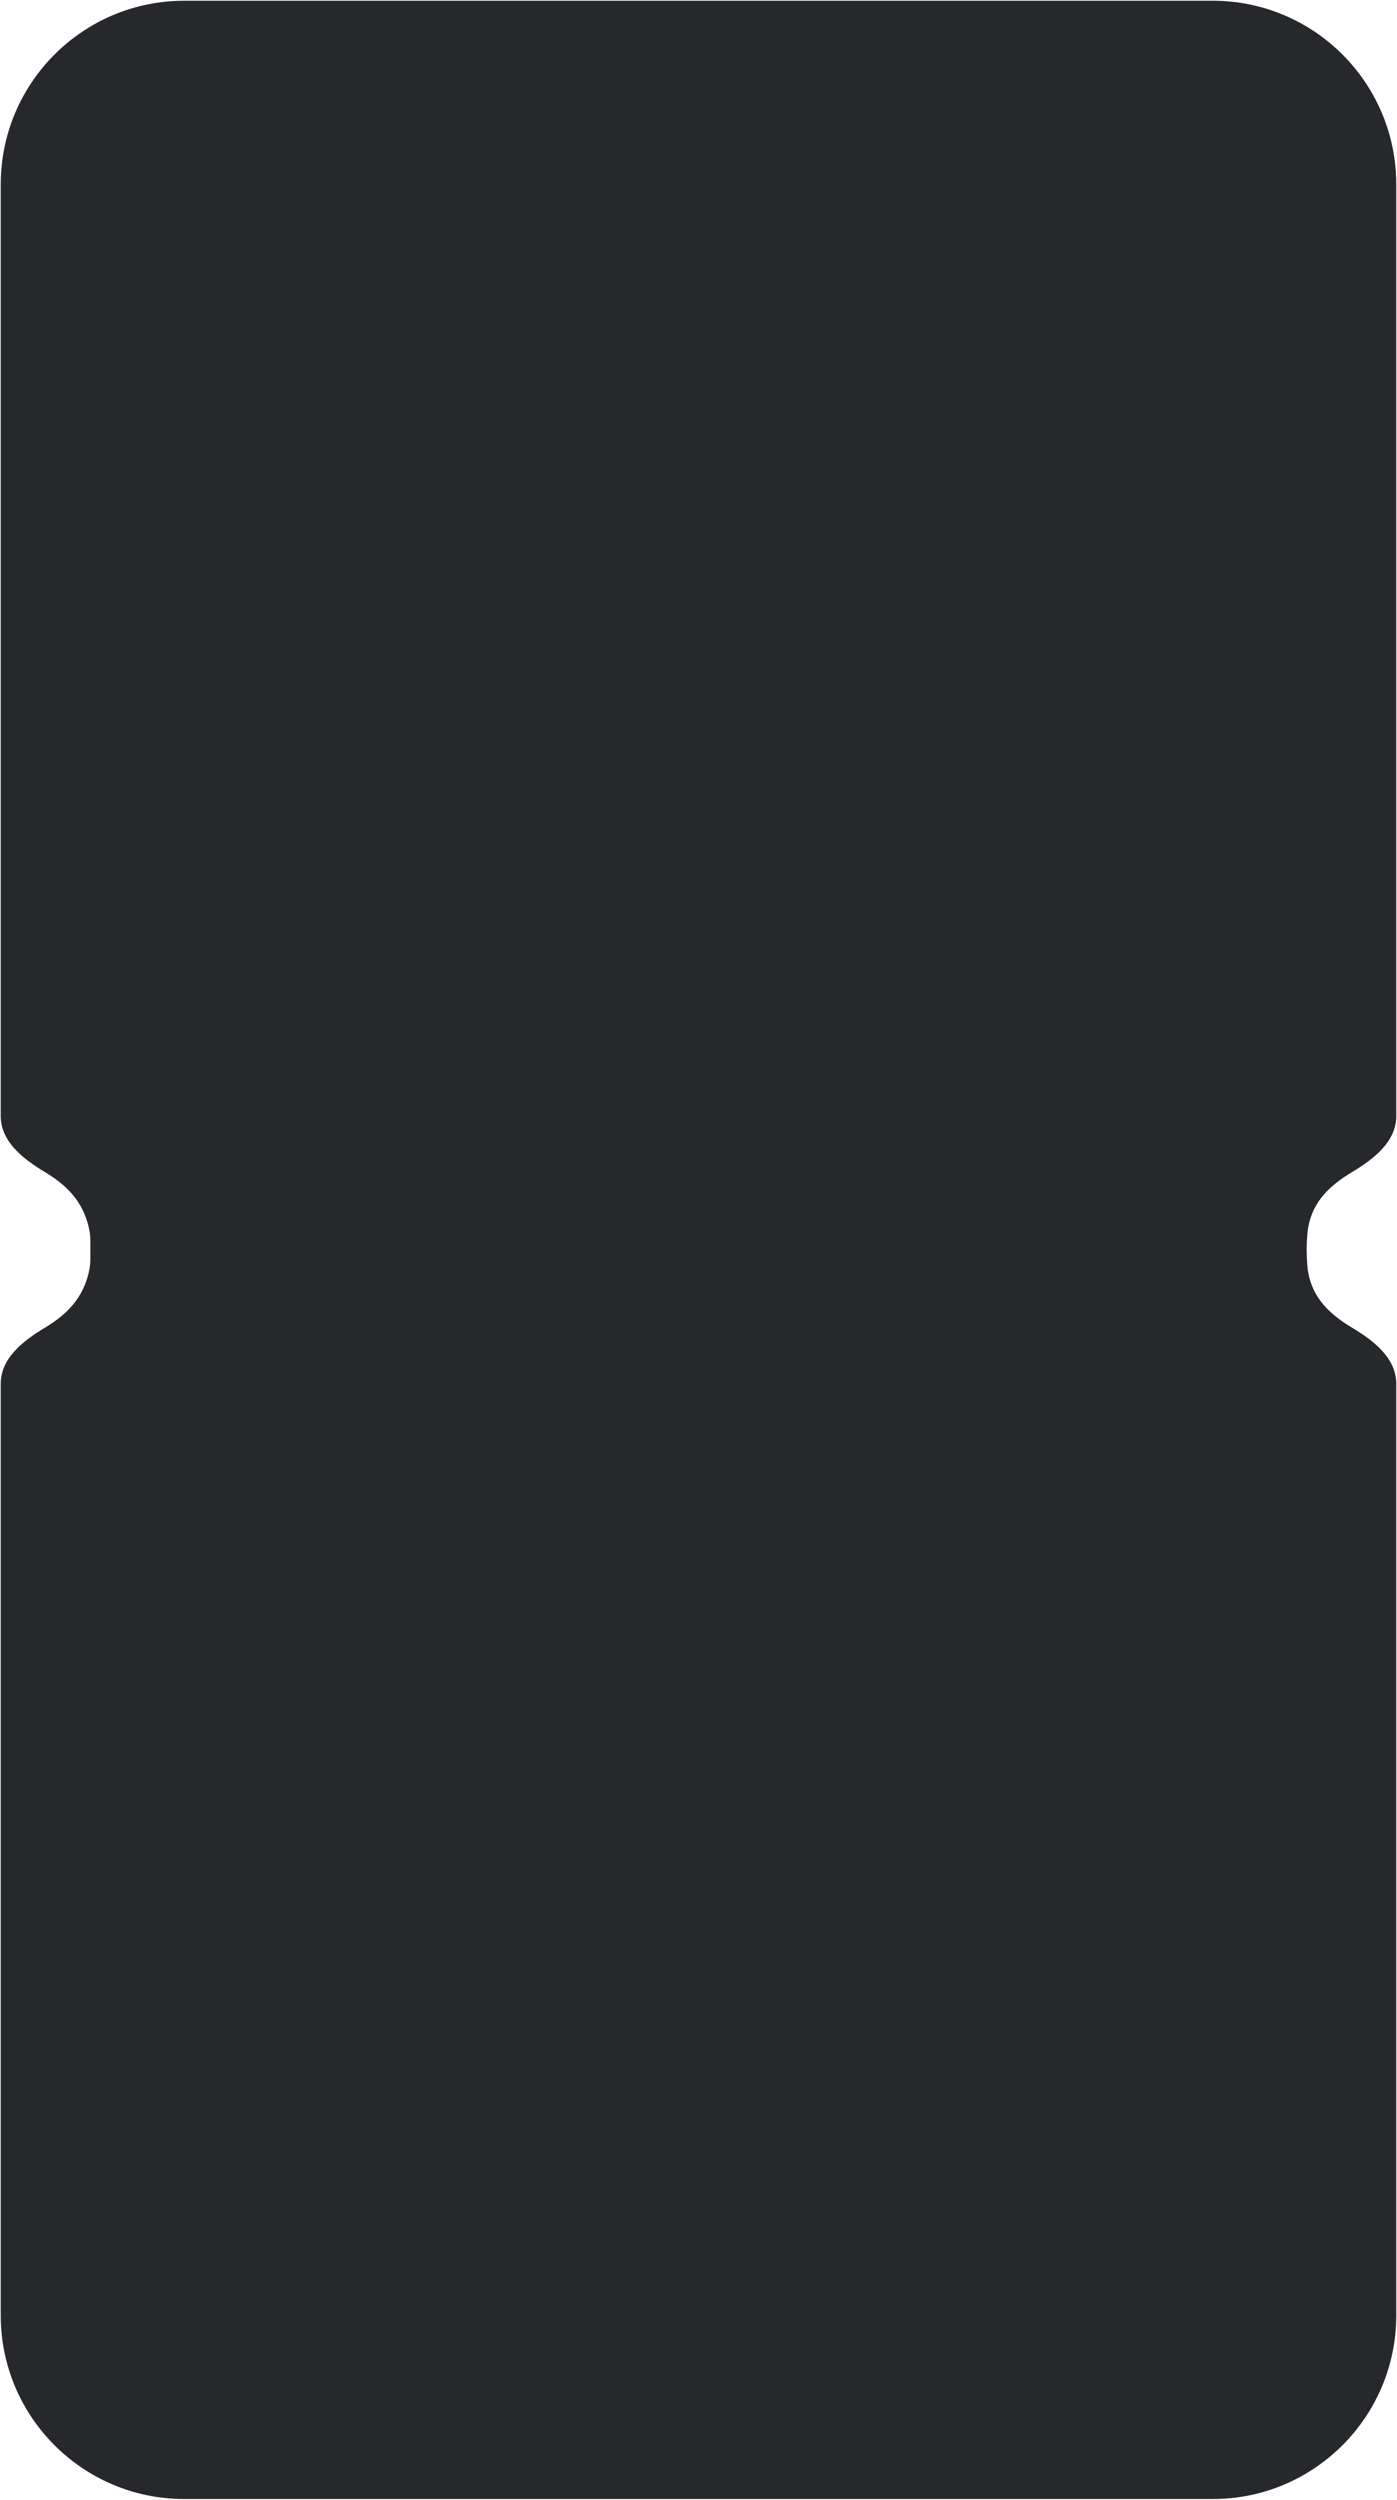 <svg width="951" height="1701" viewBox="0 0 951 1701" fill="none" xmlns="http://www.w3.org/2000/svg">
<path d="M0.5 125.5C0.5 56.464 56.464 0.5 125.5 0.5H825.5C894.536 0.5 950.5 56.464 950.5 125.5V425.5V638V744.25V759.434C950.5 776.756 935.354 788.588 920.5 797.5C905.063 806.762 893.514 817.752 890.5 835.5C889.616 840.704 889.513 848.709 889.501 850.242C889.5 850.416 889.5 850.584 889.501 850.758C889.513 852.291 889.616 860.296 890.5 865.5C893.514 883.248 905.063 894.238 920.5 903.5C935.354 912.412 950.5 924.244 950.5 941.566V956.75V1063V1275.5V1575.5C950.5 1644.54 894.536 1700.5 825.5 1700.5H125.5C56.464 1700.5 0.5 1644.54 0.5 1575.5V1275.5V1063V956.75V941.566C0.5 924.244 15.646 912.412 30.5 903.5C45.937 894.238 56.568 883.068 60.5 865.5C61.782 859.771 61.5 856.371 61.5 850.5C61.5 844.629 61.782 841.229 60.5 835.5C56.568 817.932 45.937 806.762 30.5 797.5C15.646 788.588 0.5 776.756 0.5 759.434V744.25V638V425.5V125.5Z" fill="#26282B"/>
</svg>
